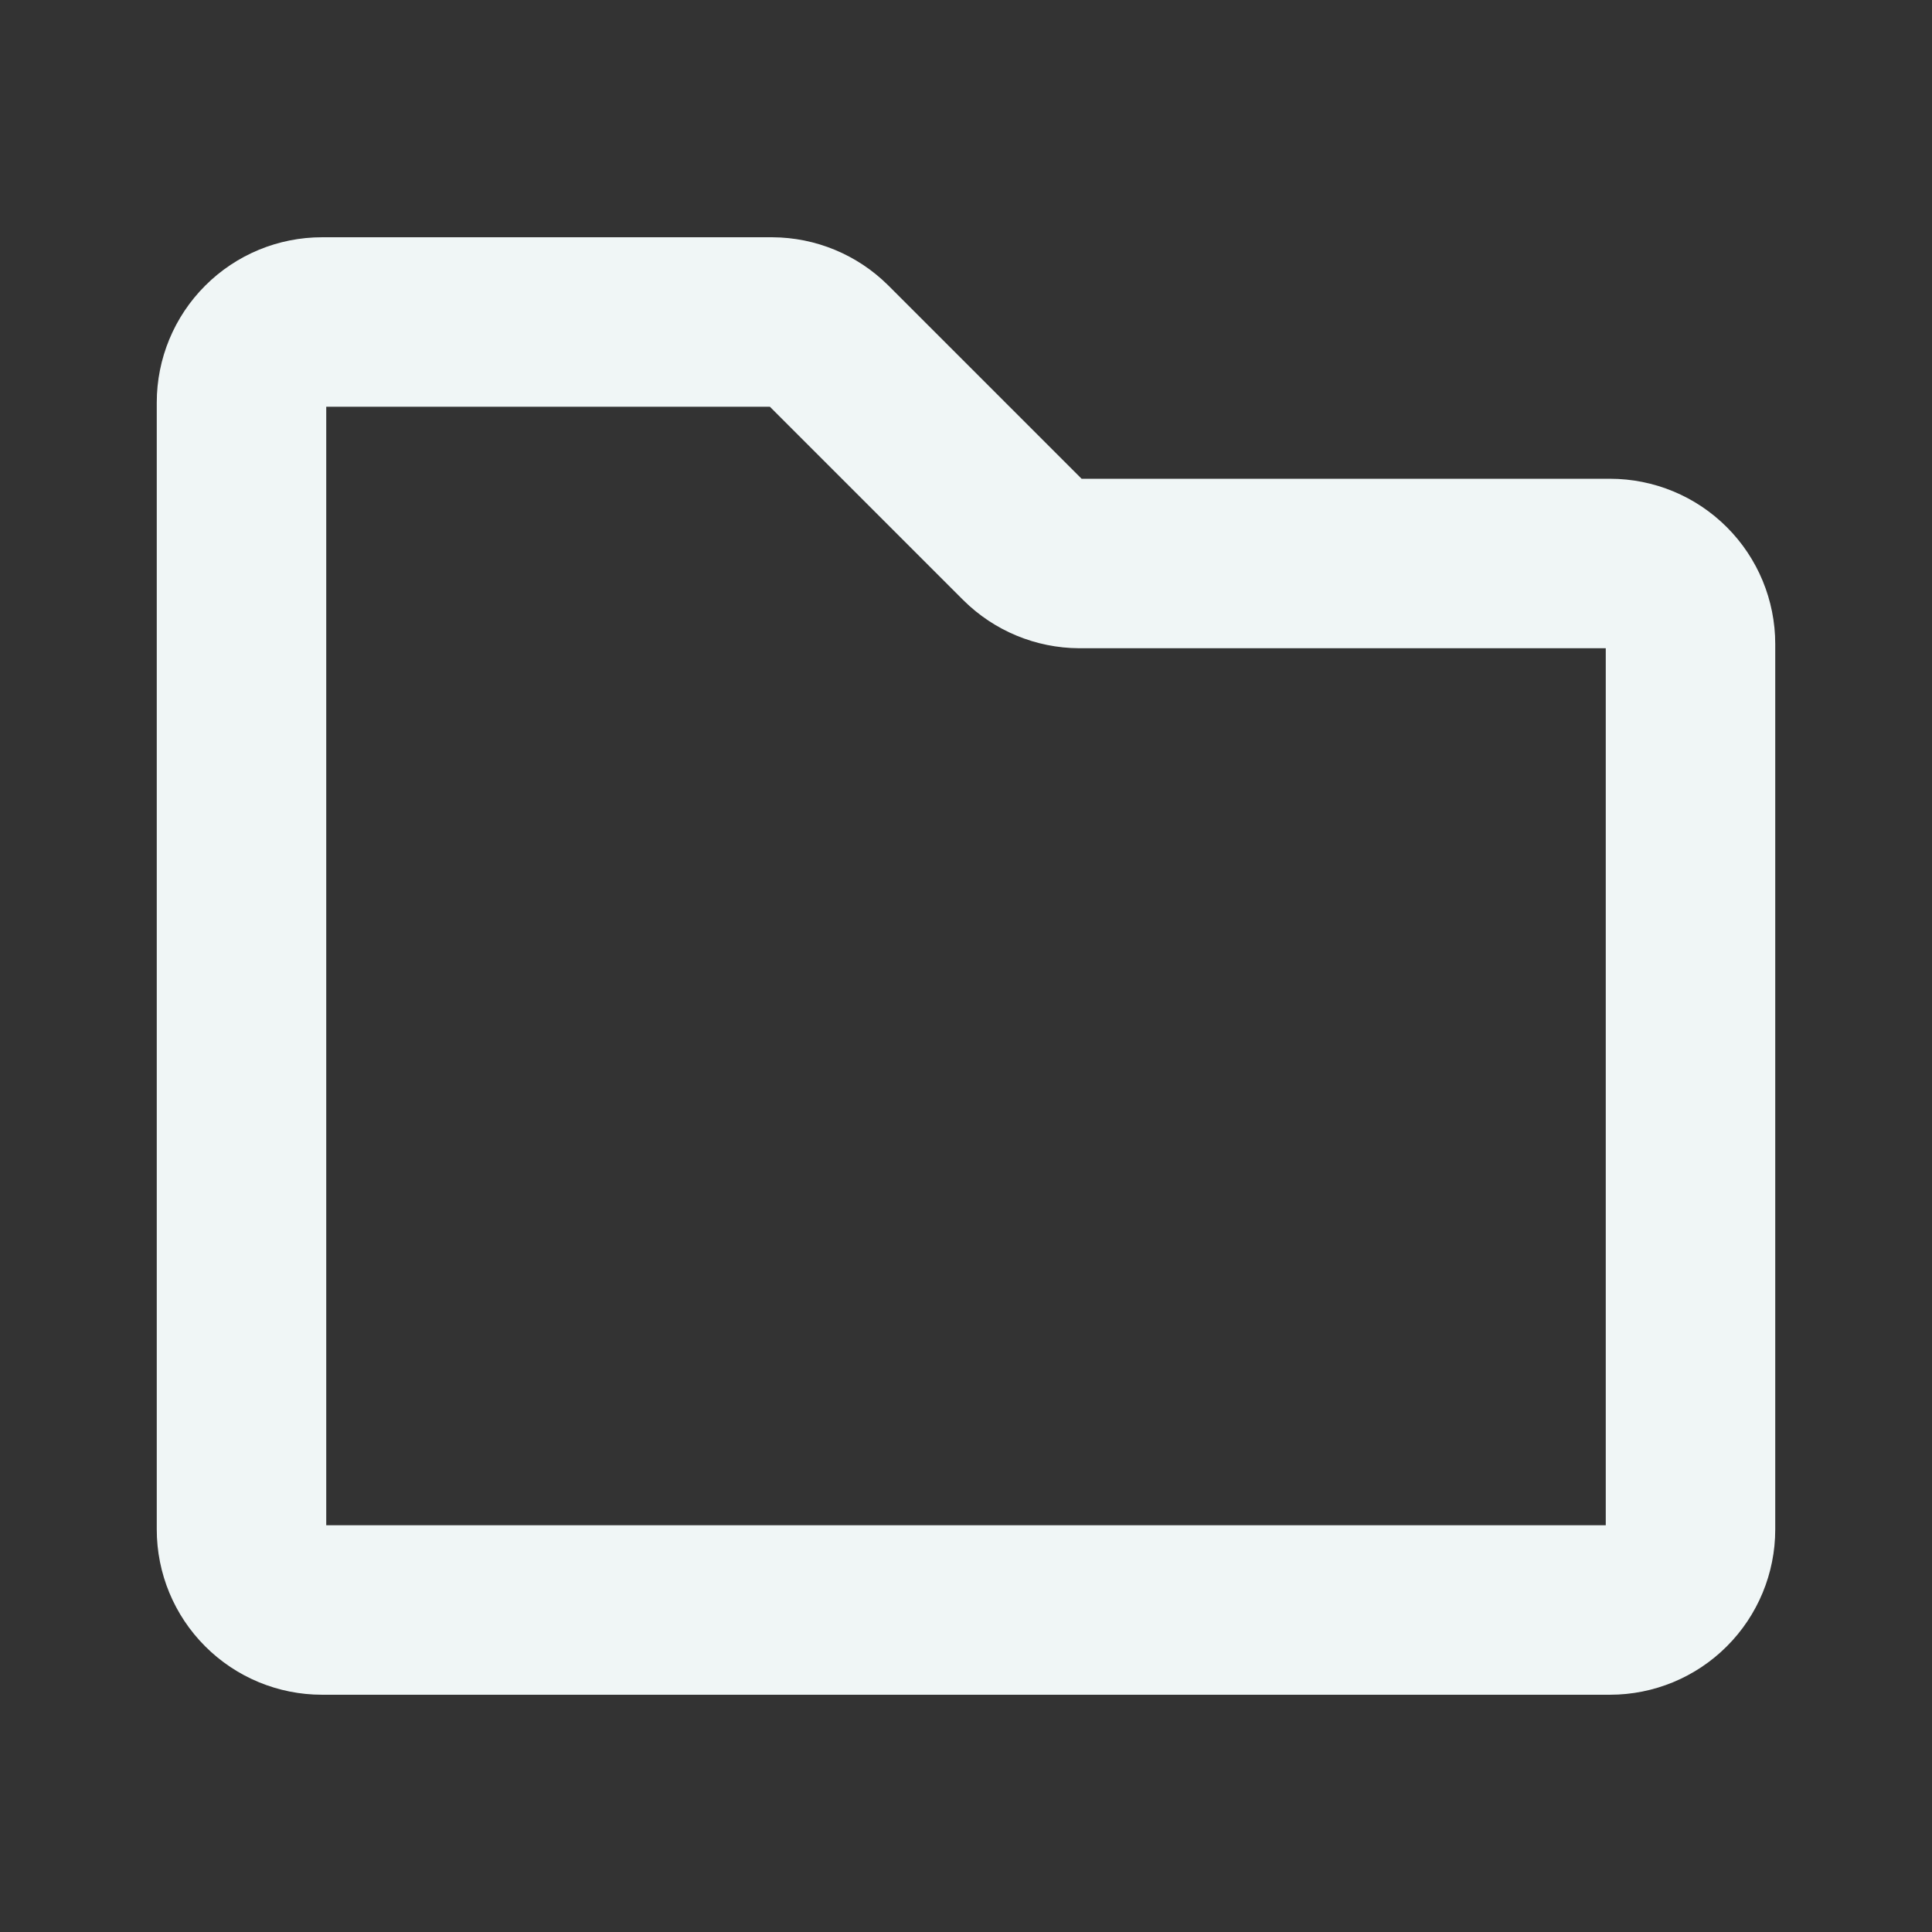 <svg width="57" height="57" viewBox="0 0 57 57" fill="none" xmlns="http://www.w3.org/2000/svg">
<rect x="0" y="0" width="57" height="57" fill="#333333" stroke="none"/>
<path d="M49.875 19V45.125C49.875 45.755 49.625 46.359 49.179 46.804C48.734 47.25 48.13 47.5 47.5 47.5H9.5C8.87 47.5 8.266 47.25 7.821 46.804C7.375 46.359 7.125 45.755 7.125 45.125V11.875C7.125 11.245 7.375 10.641 7.821 10.196C8.266 9.75 8.87 9.5 9.5 9.5H22.776C23.399 9.503 23.996 9.75 24.439 10.189L30.186 15.936C30.629 16.375 31.226 16.622 31.849 16.625H47.5C48.13 16.625 48.734 16.875 49.179 17.321C49.625 17.766 49.875 18.37 49.875 19Z" stroke="#F0F6F6" stroke-width="5" stroke-linecap="round" stroke-linejoin="round"/>
</svg>
